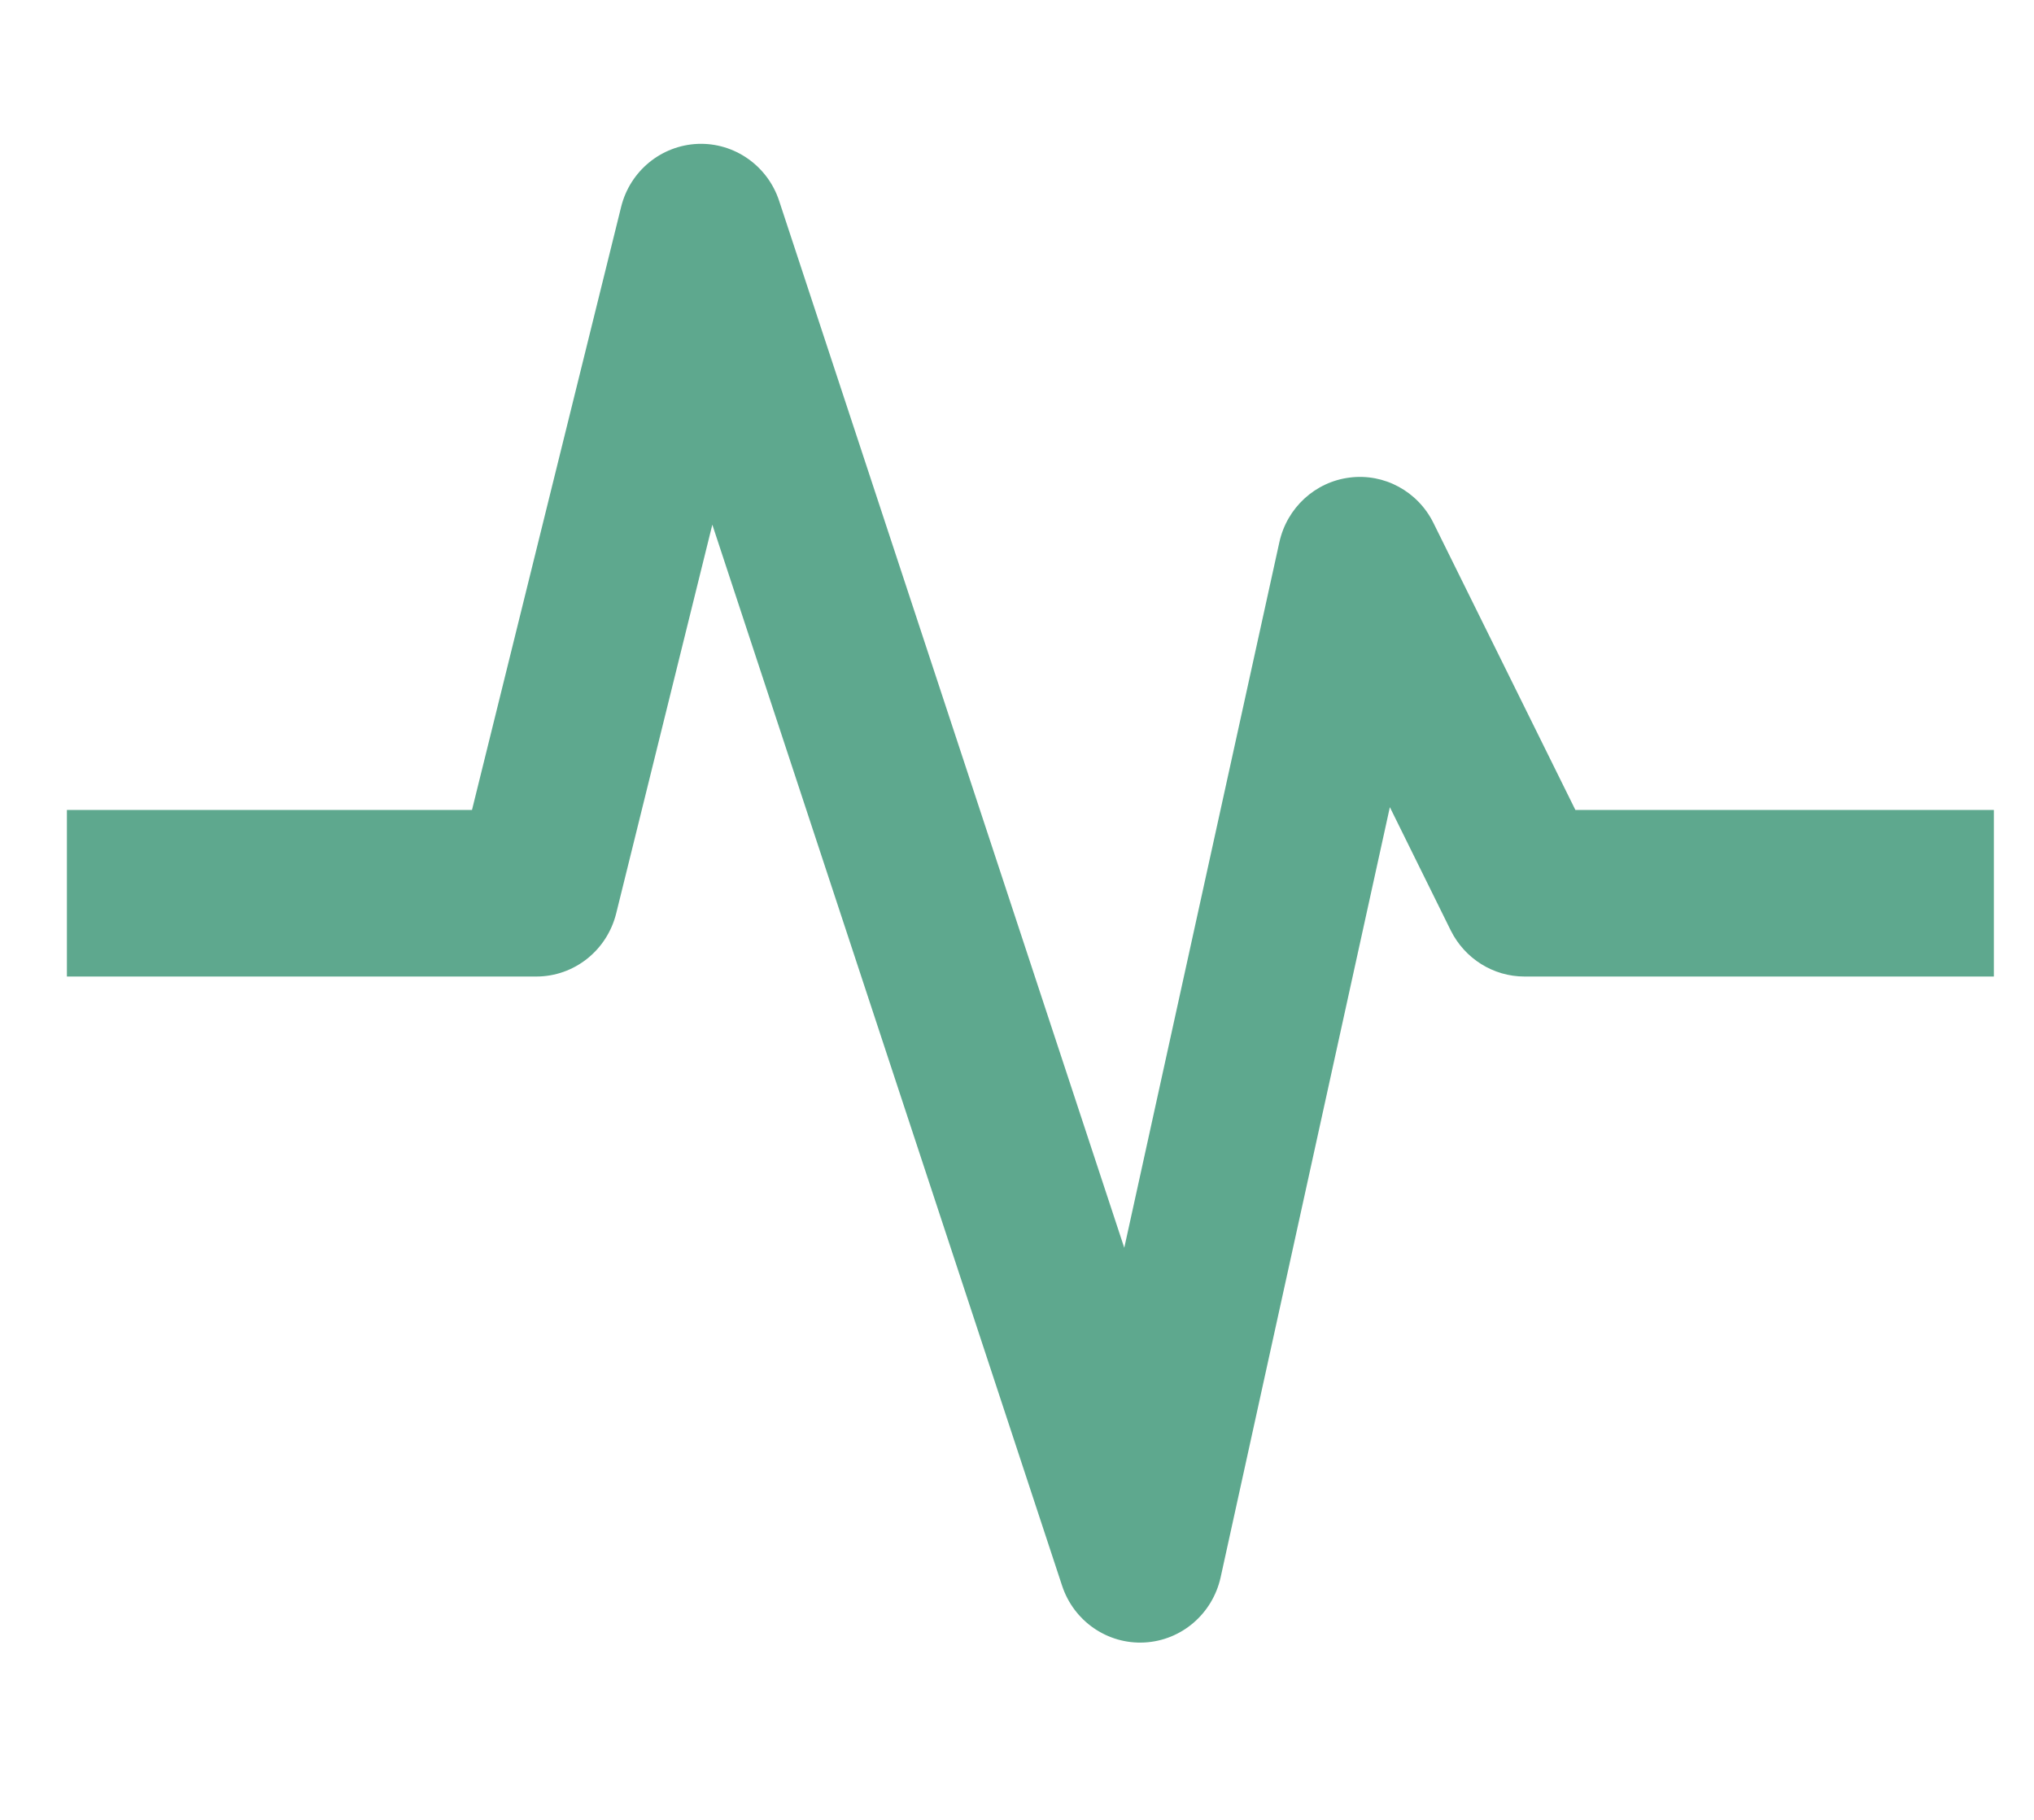 <svg width="19" height="17" viewBox="0 0 19 17" fill="none" xmlns="http://www.w3.org/2000/svg">
<g id="Preference" clip-path="url(#clip0_86_685)">
<path id="Vector" fill-rule="evenodd" clip-rule="evenodd" d="M6.519 1.344C6.86 1.331 7.17 1.548 7.278 1.876L10.502 11.656L11.951 5.064C12.022 4.743 12.285 4.501 12.608 4.461C12.931 4.42 13.244 4.59 13.39 4.885L14.716 7.566H18.856C19.281 7.566 19.625 7.914 19.625 8.344C19.625 8.773 19.281 9.122 18.856 9.122H14.24C13.949 9.122 13.683 8.955 13.552 8.692L12.983 7.54L11.402 14.735C11.326 15.076 11.036 15.325 10.69 15.343C10.345 15.361 10.03 15.144 9.921 14.812L6.654 4.901L5.756 8.532C5.67 8.879 5.363 9.122 5.01 9.122H0.394C-0.031 9.122 -0.375 8.773 -0.375 8.344C-0.375 7.914 -0.031 7.566 0.394 7.566H4.409L5.802 1.933C5.885 1.597 6.177 1.358 6.519 1.344Z" fill="#5EA88E"/>
</g>
<defs>
<clipPath id="clip0_86_685">
<rect width="18" height="16.312" fill="white" transform="translate(0.625 0.344)"/>
</clipPath>
</defs>
</svg>
